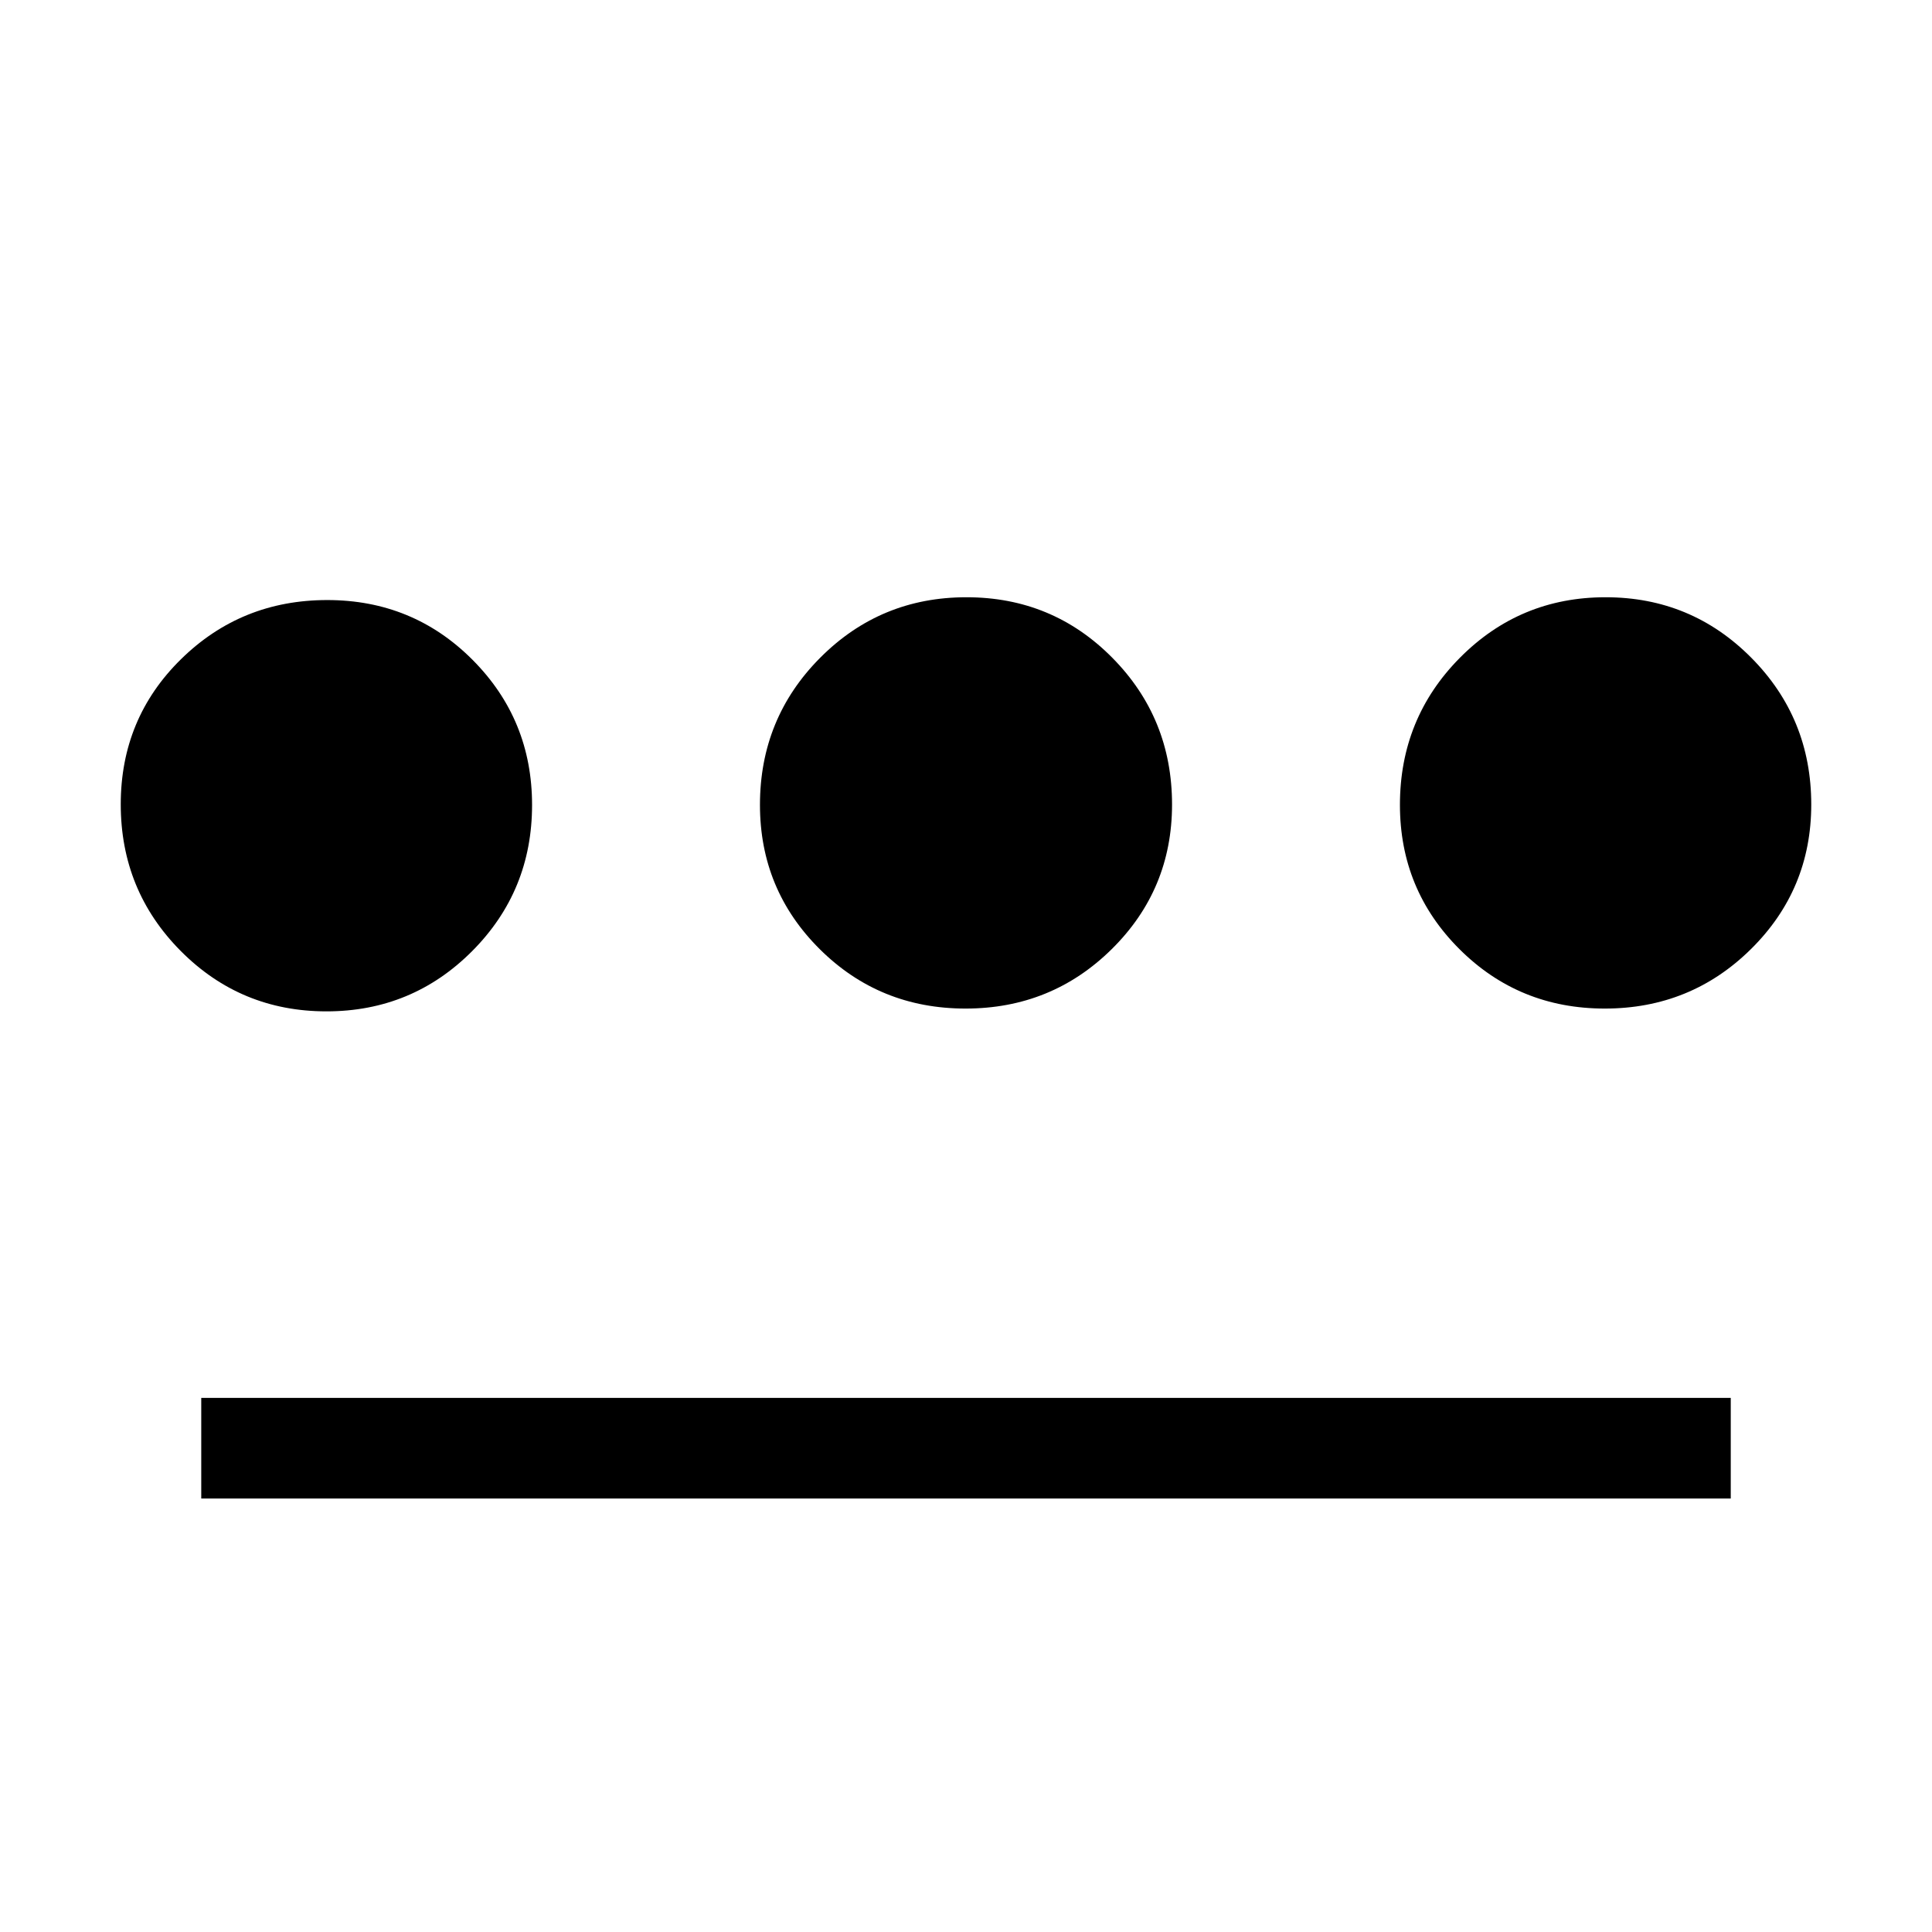 <svg xmlns="http://www.w3.org/2000/svg" width="48" height="48" viewBox="0 -960 960 960"><path d="M162.2-457.46q-42.58 0-72.39-30Q60-517.47 60-560.33q0-42.7 29.93-72.11 29.92-29.4 72.67-29.4 42.59 0 72.19 29.69 29.59 29.7 29.59 72.13 0 42.75-29.8 72.65-29.81 29.91-72.38 29.91ZM100-215.39v-50h760v50H100Zm379.79-243.46q-42.75 0-72.46-29.52-29.71-29.52-29.71-71.7 0-43.01 29.92-73.09 29.92-30.07 72.67-30.07t72.46 30.04q29.71 30.03 29.71 72.94 0 42.23-29.92 71.82-29.92 29.58-72.67 29.58Zm317.61 0q-42.59 0-72.19-29.52-29.59-29.52-29.59-71.7 0-43.01 29.8-73.09 29.81-30.07 72.38-30.07 42.58 0 72.39 30.04Q900-603.16 900-560.25q0 42.23-29.93 71.82-29.92 29.58-72.67 29.58Z"/></svg>